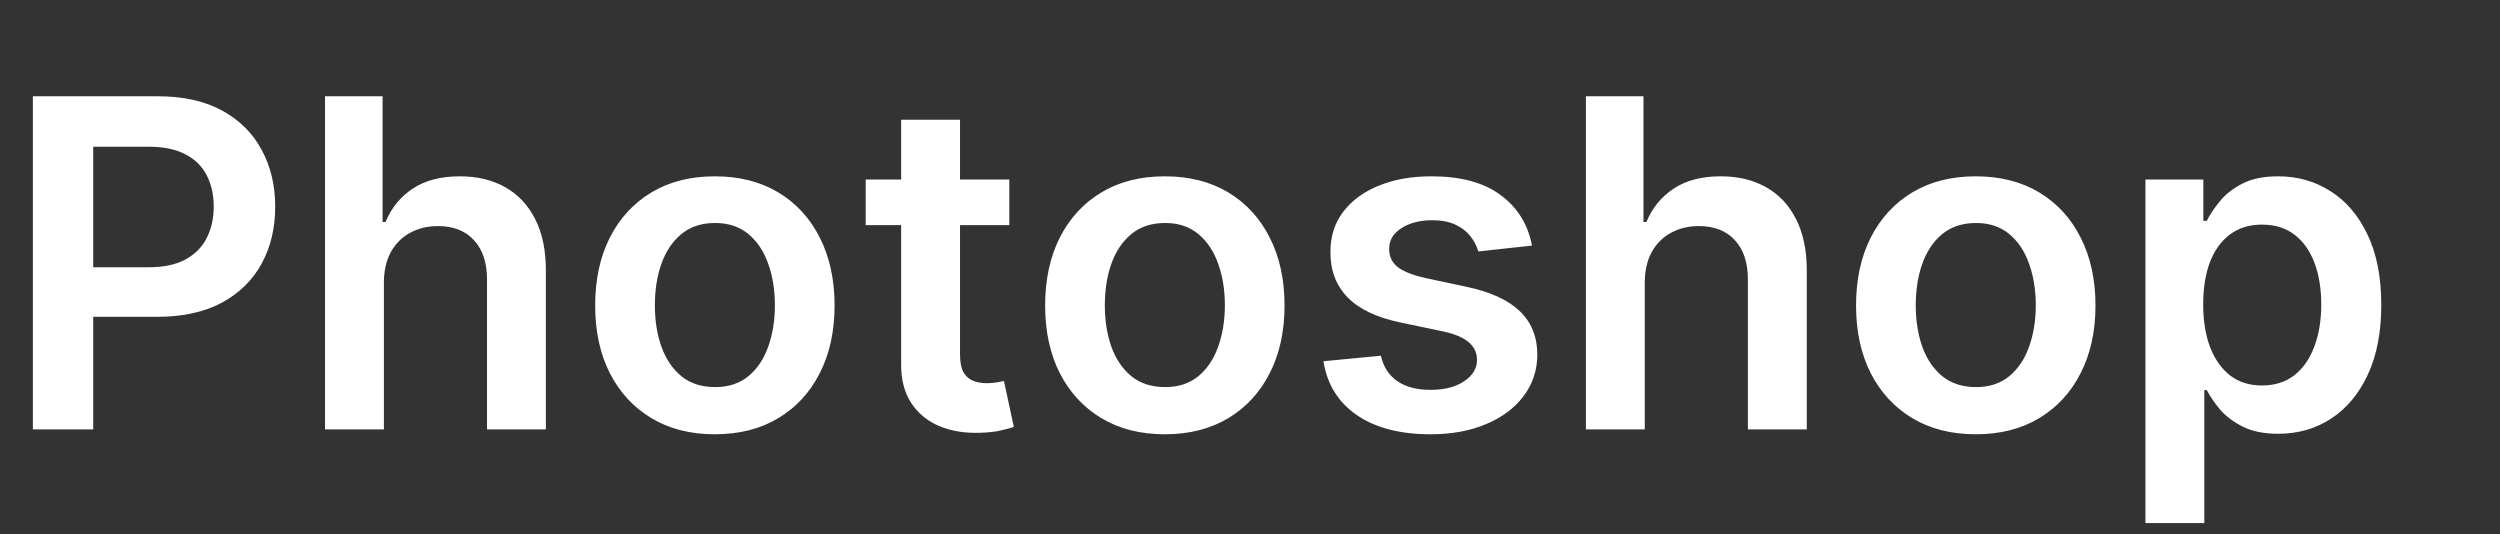 <svg width="131" height="28" viewBox="0 0 131 28" fill="none" xmlns="http://www.w3.org/2000/svg">
<rect x="0" y="0" width="131" height="28" fill="#333333" stroke="none"/>
<path d="M1.722 22.5V5.045H8.267C9.608 5.045 10.733 5.295 11.642 5.795C12.557 6.295 13.247 6.983 13.713 7.858C14.185 8.727 14.421 9.716 14.421 10.824C14.421 11.943 14.185 12.938 13.713 13.807C13.242 14.676 12.546 15.361 11.625 15.861C10.704 16.355 9.571 16.602 8.224 16.602H3.886V14.003H7.798C8.582 14.003 9.224 13.867 9.724 13.594C10.224 13.321 10.594 12.946 10.832 12.469C11.077 11.992 11.199 11.443 11.199 10.824C11.199 10.204 11.077 9.659 10.832 9.188C10.594 8.716 10.222 8.349 9.716 8.088C9.216 7.821 8.571 7.688 7.781 7.688H4.884V22.5H1.722ZM20.116 14.829V22.5H17.03V5.045H20.048V11.633H20.201C20.508 10.895 20.982 10.312 21.624 9.886C22.272 9.455 23.096 9.239 24.096 9.239C25.005 9.239 25.798 9.429 26.474 9.81C27.15 10.19 27.673 10.747 28.042 11.48C28.417 12.213 28.604 13.108 28.604 14.165V22.5H25.519V14.642C25.519 13.761 25.292 13.077 24.837 12.588C24.389 12.094 23.758 11.847 22.945 11.847C22.4 11.847 21.911 11.966 21.479 12.204C21.053 12.438 20.718 12.776 20.474 13.219C20.235 13.662 20.116 14.199 20.116 14.829ZM37.459 22.756C36.181 22.756 35.073 22.474 34.136 21.912C33.198 21.349 32.471 20.562 31.954 19.551C31.442 18.54 31.187 17.358 31.187 16.006C31.187 14.653 31.442 13.469 31.954 12.452C32.471 11.435 33.198 10.645 34.136 10.082C35.073 9.52 36.181 9.239 37.459 9.239C38.738 9.239 39.846 9.52 40.783 10.082C41.721 10.645 42.445 11.435 42.957 12.452C43.474 13.469 43.732 14.653 43.732 16.006C43.732 17.358 43.474 18.54 42.957 19.551C42.445 20.562 41.721 21.349 40.783 21.912C39.846 22.474 38.738 22.756 37.459 22.756ZM37.477 20.284C38.17 20.284 38.749 20.094 39.215 19.713C39.681 19.327 40.028 18.81 40.255 18.162C40.488 17.514 40.604 16.793 40.604 15.997C40.604 15.196 40.488 14.472 40.255 13.824C40.028 13.171 39.681 12.651 39.215 12.264C38.749 11.878 38.17 11.685 37.477 11.685C36.766 11.685 36.175 11.878 35.704 12.264C35.238 12.651 34.889 13.171 34.656 13.824C34.428 14.472 34.315 15.196 34.315 15.997C34.315 16.793 34.428 17.514 34.656 18.162C34.889 18.81 35.238 19.327 35.704 19.713C36.175 20.094 36.766 20.284 37.477 20.284ZM52.888 9.409V11.796H45.362V9.409H52.888ZM47.22 6.273H50.305V18.562C50.305 18.977 50.368 19.296 50.493 19.517C50.624 19.733 50.794 19.881 51.004 19.96C51.215 20.04 51.447 20.079 51.703 20.079C51.896 20.079 52.072 20.065 52.231 20.037C52.396 20.009 52.521 19.983 52.606 19.96L53.126 22.372C52.962 22.429 52.726 22.491 52.419 22.56C52.118 22.628 51.749 22.668 51.311 22.679C50.538 22.702 49.842 22.585 49.223 22.329C48.604 22.068 48.112 21.665 47.749 21.119C47.391 20.574 47.215 19.892 47.22 19.074V6.273ZM61.038 22.756C59.759 22.756 58.651 22.474 57.714 21.912C56.776 21.349 56.049 20.562 55.532 19.551C55.021 18.54 54.765 17.358 54.765 16.006C54.765 14.653 55.021 13.469 55.532 12.452C56.049 11.435 56.776 10.645 57.714 10.082C58.651 9.52 59.759 9.239 61.038 9.239C62.316 9.239 63.424 9.52 64.362 10.082C65.299 10.645 66.023 11.435 66.535 12.452C67.052 13.469 67.31 14.653 67.31 16.006C67.31 17.358 67.052 18.54 66.535 19.551C66.023 20.562 65.299 21.349 64.362 21.912C63.424 22.474 62.316 22.756 61.038 22.756ZM61.055 20.284C61.748 20.284 62.327 20.094 62.793 19.713C63.259 19.327 63.606 18.81 63.833 18.162C64.066 17.514 64.183 16.793 64.183 15.997C64.183 15.196 64.066 14.472 63.833 13.824C63.606 13.171 63.259 12.651 62.793 12.264C62.327 11.878 61.748 11.685 61.055 11.685C60.344 11.685 59.754 11.878 59.282 12.264C58.816 12.651 58.467 13.171 58.234 13.824C58.006 14.472 57.893 15.196 57.893 15.997C57.893 16.793 58.006 17.514 58.234 18.162C58.467 18.81 58.816 19.327 59.282 19.713C59.754 20.094 60.344 20.284 61.055 20.284ZM80.276 12.869L77.463 13.176C77.383 12.892 77.244 12.625 77.046 12.375C76.852 12.125 76.591 11.923 76.261 11.77C75.932 11.617 75.528 11.54 75.051 11.54C74.409 11.54 73.869 11.679 73.432 11.957C73 12.236 72.787 12.597 72.793 13.04C72.787 13.421 72.926 13.73 73.21 13.969C73.5 14.207 73.977 14.403 74.642 14.557L76.875 15.034C78.114 15.301 79.034 15.724 79.636 16.304C80.244 16.884 80.551 17.642 80.557 18.579C80.551 19.403 80.31 20.131 79.832 20.761C79.361 21.386 78.704 21.875 77.864 22.227C77.023 22.579 76.057 22.756 74.966 22.756C73.364 22.756 72.074 22.421 71.097 21.75C70.119 21.074 69.537 20.134 69.349 18.929L72.358 18.639C72.494 19.23 72.784 19.676 73.227 19.977C73.671 20.278 74.247 20.429 74.957 20.429C75.69 20.429 76.278 20.278 76.722 19.977C77.171 19.676 77.395 19.304 77.395 18.861C77.395 18.486 77.25 18.176 76.96 17.932C76.676 17.688 76.233 17.5 75.631 17.369L73.398 16.901C72.142 16.639 71.213 16.199 70.611 15.579C70.008 14.954 69.71 14.165 69.716 13.21C69.71 12.403 69.929 11.704 70.372 11.114C70.821 10.517 71.443 10.057 72.239 9.733C73.04 9.403 73.963 9.239 75.008 9.239C76.543 9.239 77.75 9.565 78.631 10.219C79.517 10.872 80.065 11.756 80.276 12.869ZM86.186 14.829V22.5H83.101V5.045H86.118V11.633H86.271C86.578 10.895 87.053 10.312 87.695 9.886C88.342 9.455 89.166 9.239 90.166 9.239C91.075 9.239 91.868 9.429 92.544 9.81C93.22 10.19 93.743 10.747 94.112 11.48C94.487 12.213 94.675 13.108 94.675 14.165V22.5H91.59V14.642C91.59 13.761 91.362 13.077 90.908 12.588C90.459 12.094 89.828 11.847 89.016 11.847C88.47 11.847 87.981 11.966 87.55 12.204C87.124 12.438 86.788 12.776 86.544 13.219C86.305 13.662 86.186 14.199 86.186 14.829ZM103.53 22.756C102.251 22.756 101.143 22.474 100.206 21.912C99.269 21.349 98.541 20.562 98.024 19.551C97.513 18.54 97.257 17.358 97.257 16.006C97.257 14.653 97.513 13.469 98.024 12.452C98.541 11.435 99.269 10.645 100.206 10.082C101.143 9.52 102.251 9.239 103.53 9.239C104.808 9.239 105.916 9.52 106.854 10.082C107.791 10.645 108.516 11.435 109.027 12.452C109.544 13.469 109.803 14.653 109.803 16.006C109.803 17.358 109.544 18.54 109.027 19.551C108.516 20.562 107.791 21.349 106.854 21.912C105.916 22.474 104.808 22.756 103.53 22.756ZM103.547 20.284C104.24 20.284 104.82 20.094 105.286 19.713C105.751 19.327 106.098 18.81 106.325 18.162C106.558 17.514 106.675 16.793 106.675 15.997C106.675 15.196 106.558 14.472 106.325 13.824C106.098 13.171 105.751 12.651 105.286 12.264C104.82 11.878 104.24 11.685 103.547 11.685C102.837 11.685 102.246 11.878 101.774 12.264C101.308 12.651 100.959 13.171 100.726 13.824C100.499 14.472 100.385 15.196 100.385 15.997C100.385 16.793 100.499 17.514 100.726 18.162C100.959 18.81 101.308 19.327 101.774 19.713C102.246 20.094 102.837 20.284 103.547 20.284ZM112.421 27.409V9.409H115.455V11.574H115.634C115.793 11.256 116.018 10.918 116.308 10.56C116.597 10.196 116.989 9.886 117.484 9.631C117.978 9.369 118.609 9.239 119.376 9.239C120.387 9.239 121.299 9.497 122.112 10.014C122.93 10.526 123.577 11.284 124.055 12.29C124.538 13.29 124.779 14.517 124.779 15.972C124.779 17.409 124.543 18.631 124.072 19.636C123.6 20.642 122.958 21.409 122.146 21.938C121.333 22.466 120.413 22.73 119.384 22.73C118.634 22.73 118.012 22.605 117.518 22.355C117.023 22.105 116.626 21.804 116.325 21.452C116.029 21.094 115.799 20.756 115.634 20.438H115.506V27.409H112.421ZM115.447 15.954C115.447 16.801 115.566 17.543 115.805 18.179C116.049 18.815 116.398 19.312 116.853 19.671C117.313 20.023 117.87 20.199 118.523 20.199C119.205 20.199 119.776 20.017 120.237 19.653C120.697 19.284 121.043 18.781 121.276 18.145C121.515 17.503 121.634 16.773 121.634 15.954C121.634 15.142 121.518 14.421 121.285 13.79C121.052 13.159 120.705 12.665 120.245 12.307C119.785 11.949 119.211 11.77 118.523 11.77C117.864 11.77 117.305 11.943 116.844 12.29C116.384 12.636 116.035 13.122 115.796 13.747C115.563 14.372 115.447 15.108 115.447 15.954Z" fill="white"/>
</svg>
